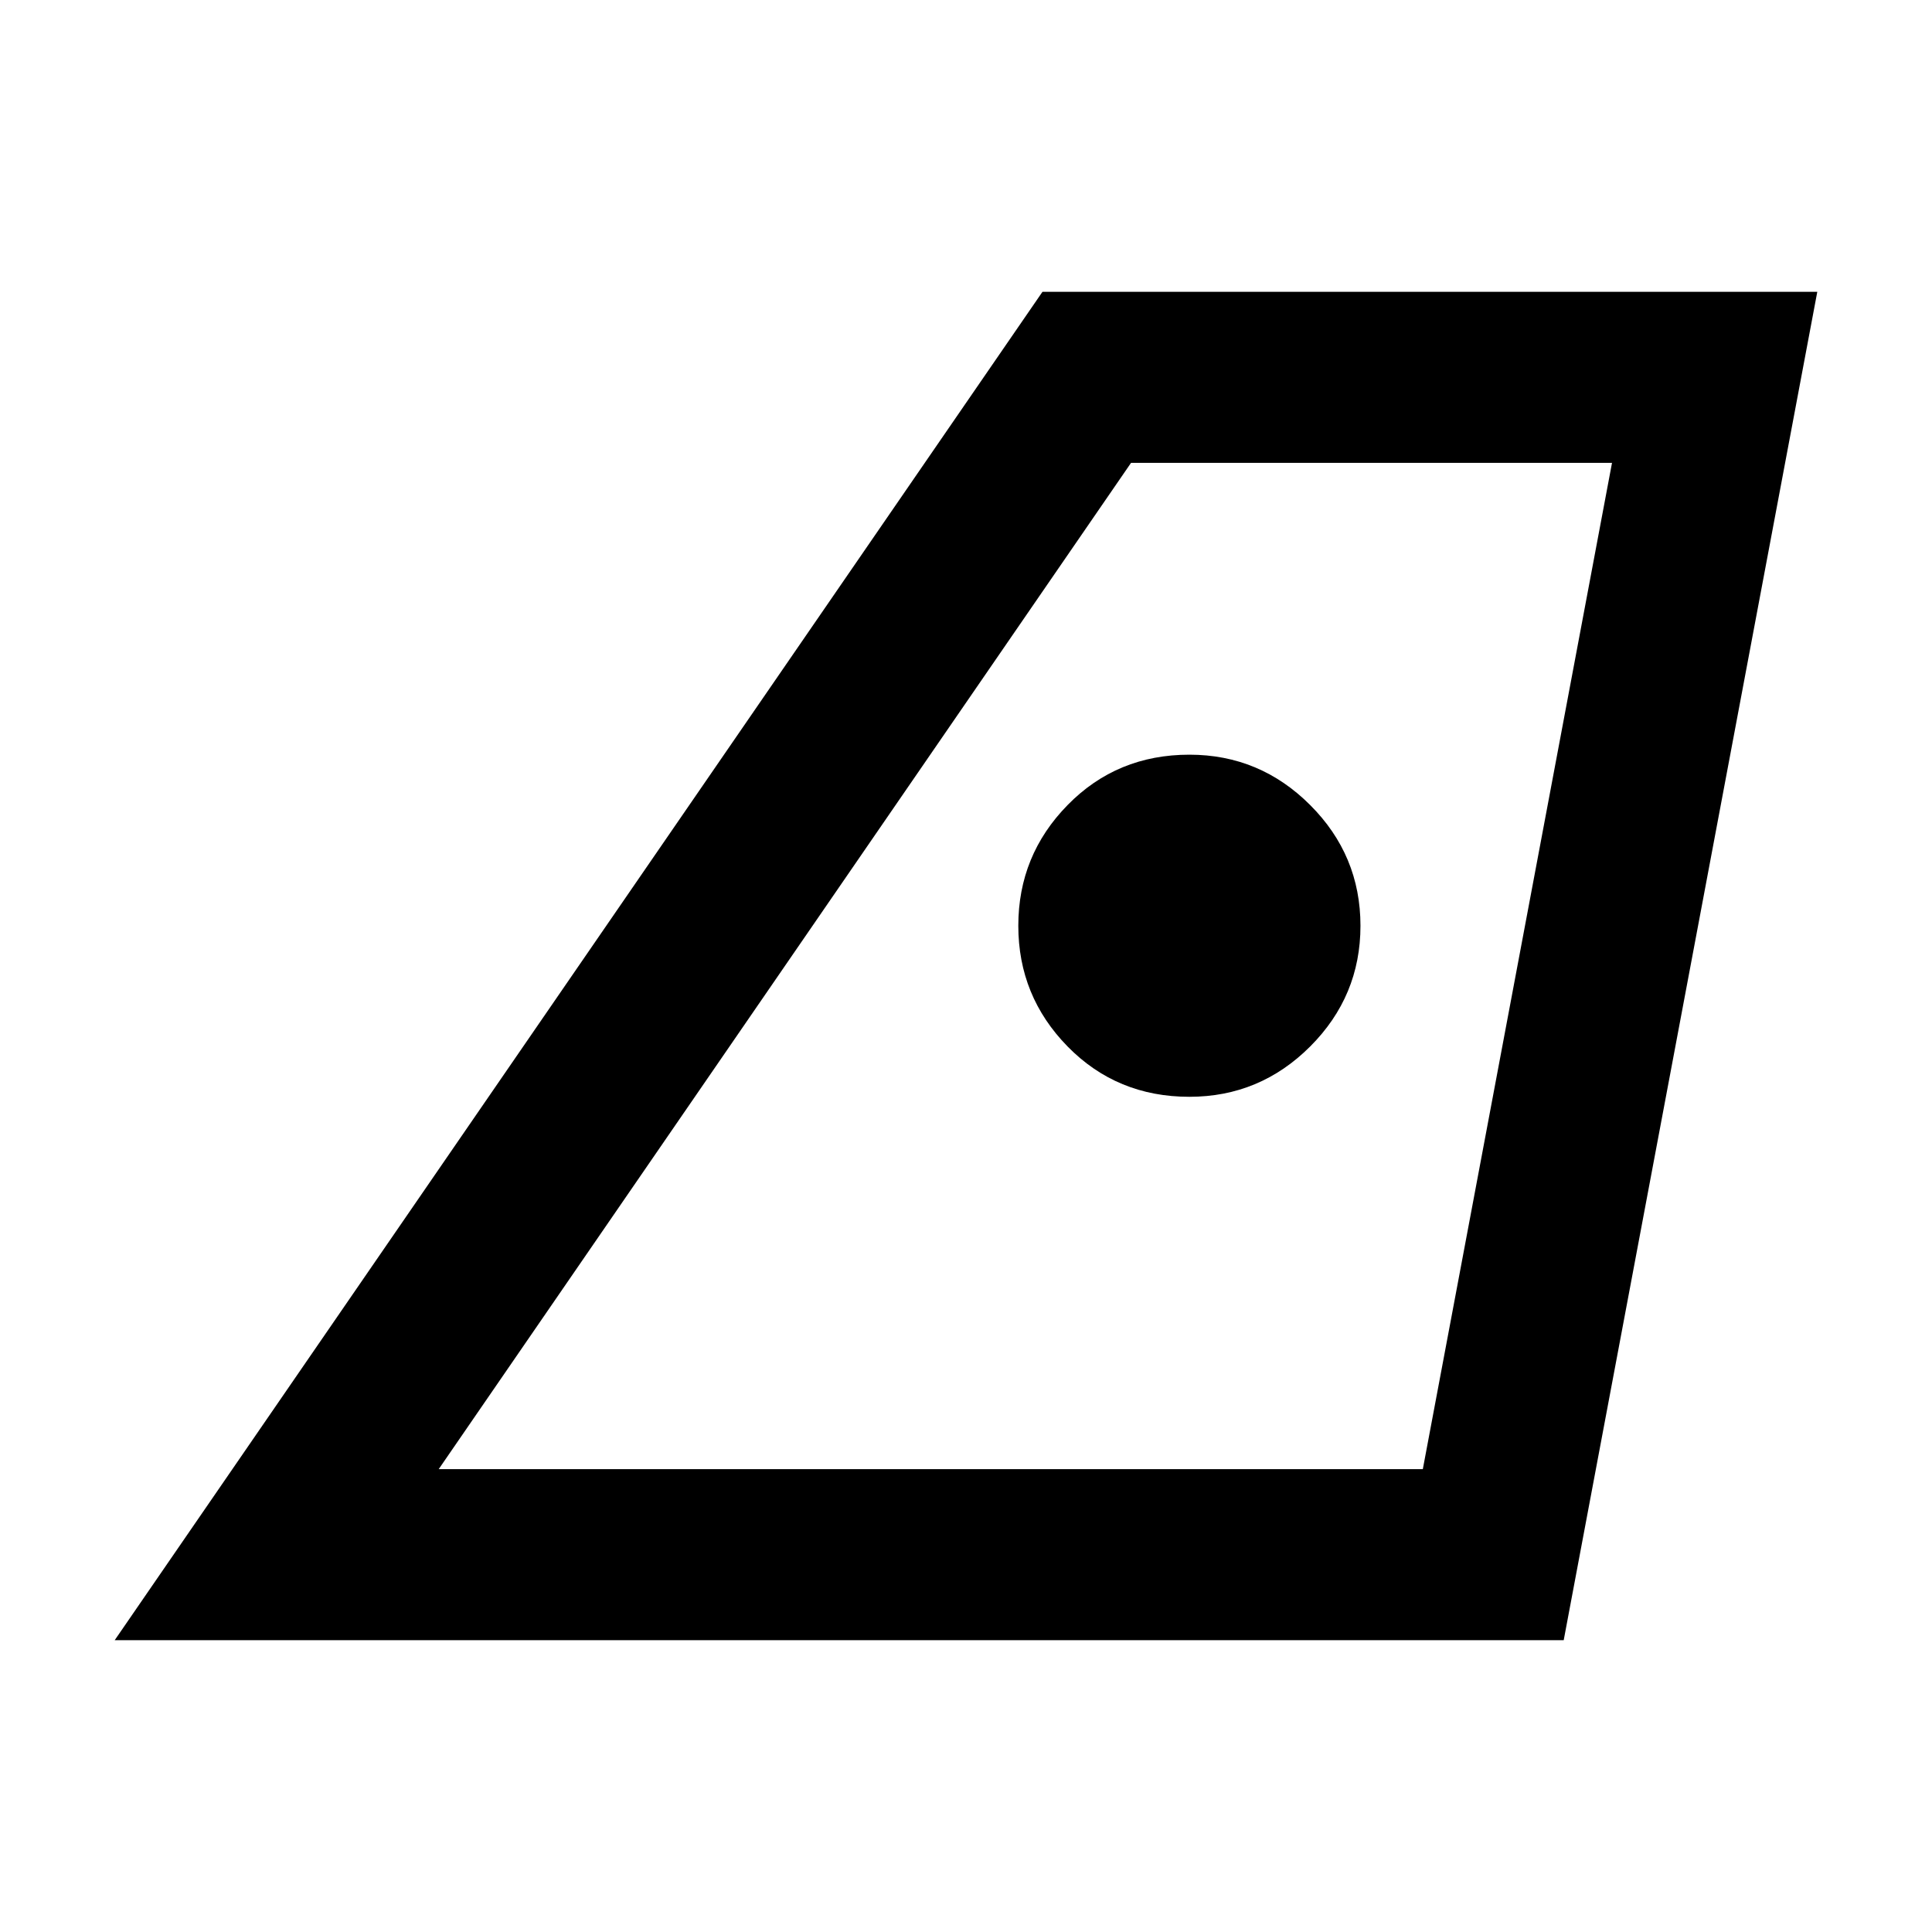 <svg xmlns="http://www.w3.org/2000/svg" height="40" width="40"><path d="M9.083 30.417h20.375l3.917-20.834h-9.958Zm-6.708 3.541L21.583 6.042h16.042l-5.25 27.916Zm22.25-11.25q1.458 0 2.5-1.041 1.042-1.042 1.042-2.5 0-1.459-1.042-2.5-1.042-1.042-2.5-1.042-1.5 0-2.521 1.042-1.021 1.041-1.021 2.5 0 1.458 1.021 2.5 1.021 1.041 2.521 1.041ZM9.083 30.417h20.375Z"/></svg>